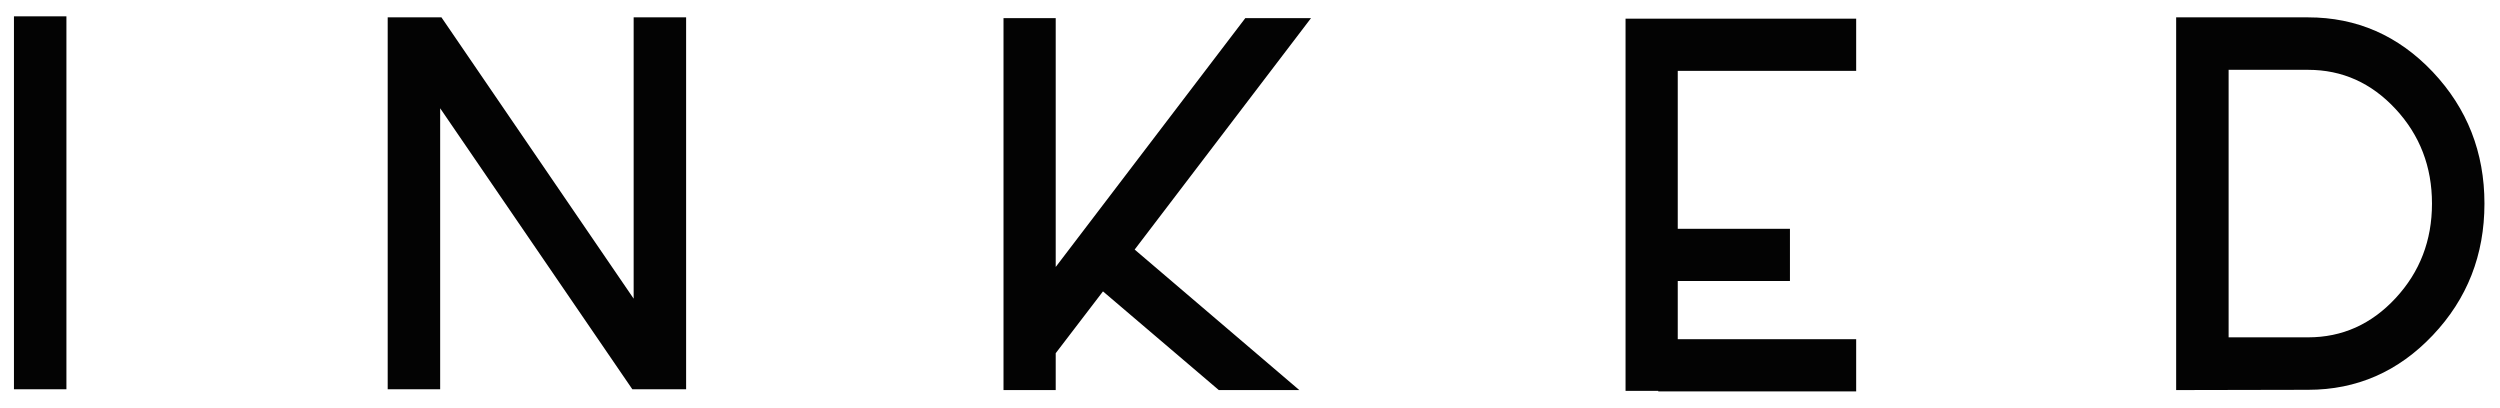 <svg width="141" height="23" viewBox="0 0 141 23" fill="none" xmlns="http://www.w3.org/2000/svg">
<path d="M0.787 21.956H3.746V0.921H0.787V21.956ZM35.738 0.979V16.844L24.898 0.979H21.866V21.956H24.825V6.106L35.665 21.956H38.697V0.979H35.738ZM70.235 1.023L59.542 15.057V1.023H56.598V22H59.542V19.92L62.208 16.434L68.741 22H73.282L63.995 14.075L73.941 1.023H70.235ZM93.131 1.053H91.681V22.044H93.526V22.073H104.688V19.129H94.625V15.848H100.953V12.903H94.625V3.997H104.688V1.053H93.131ZM125.694 19.026V3.938H130.177C132.101 3.938 133.746 4.676 135.113 6.15C136.48 7.625 137.164 9.402 137.164 11.482C137.164 13.562 136.48 15.34 135.113 16.814C133.746 18.289 132.101 19.026 130.177 19.026H125.694ZM129.796 0.979H122.735V22L130.177 21.985C132.921 21.985 135.265 20.96 137.208 18.909C139.151 16.858 140.123 14.383 140.123 11.482C140.123 8.592 139.151 6.116 137.208 4.056C135.265 2.005 132.921 0.979 130.177 0.979H129.796Z" fill="#030303"/>
</svg>
